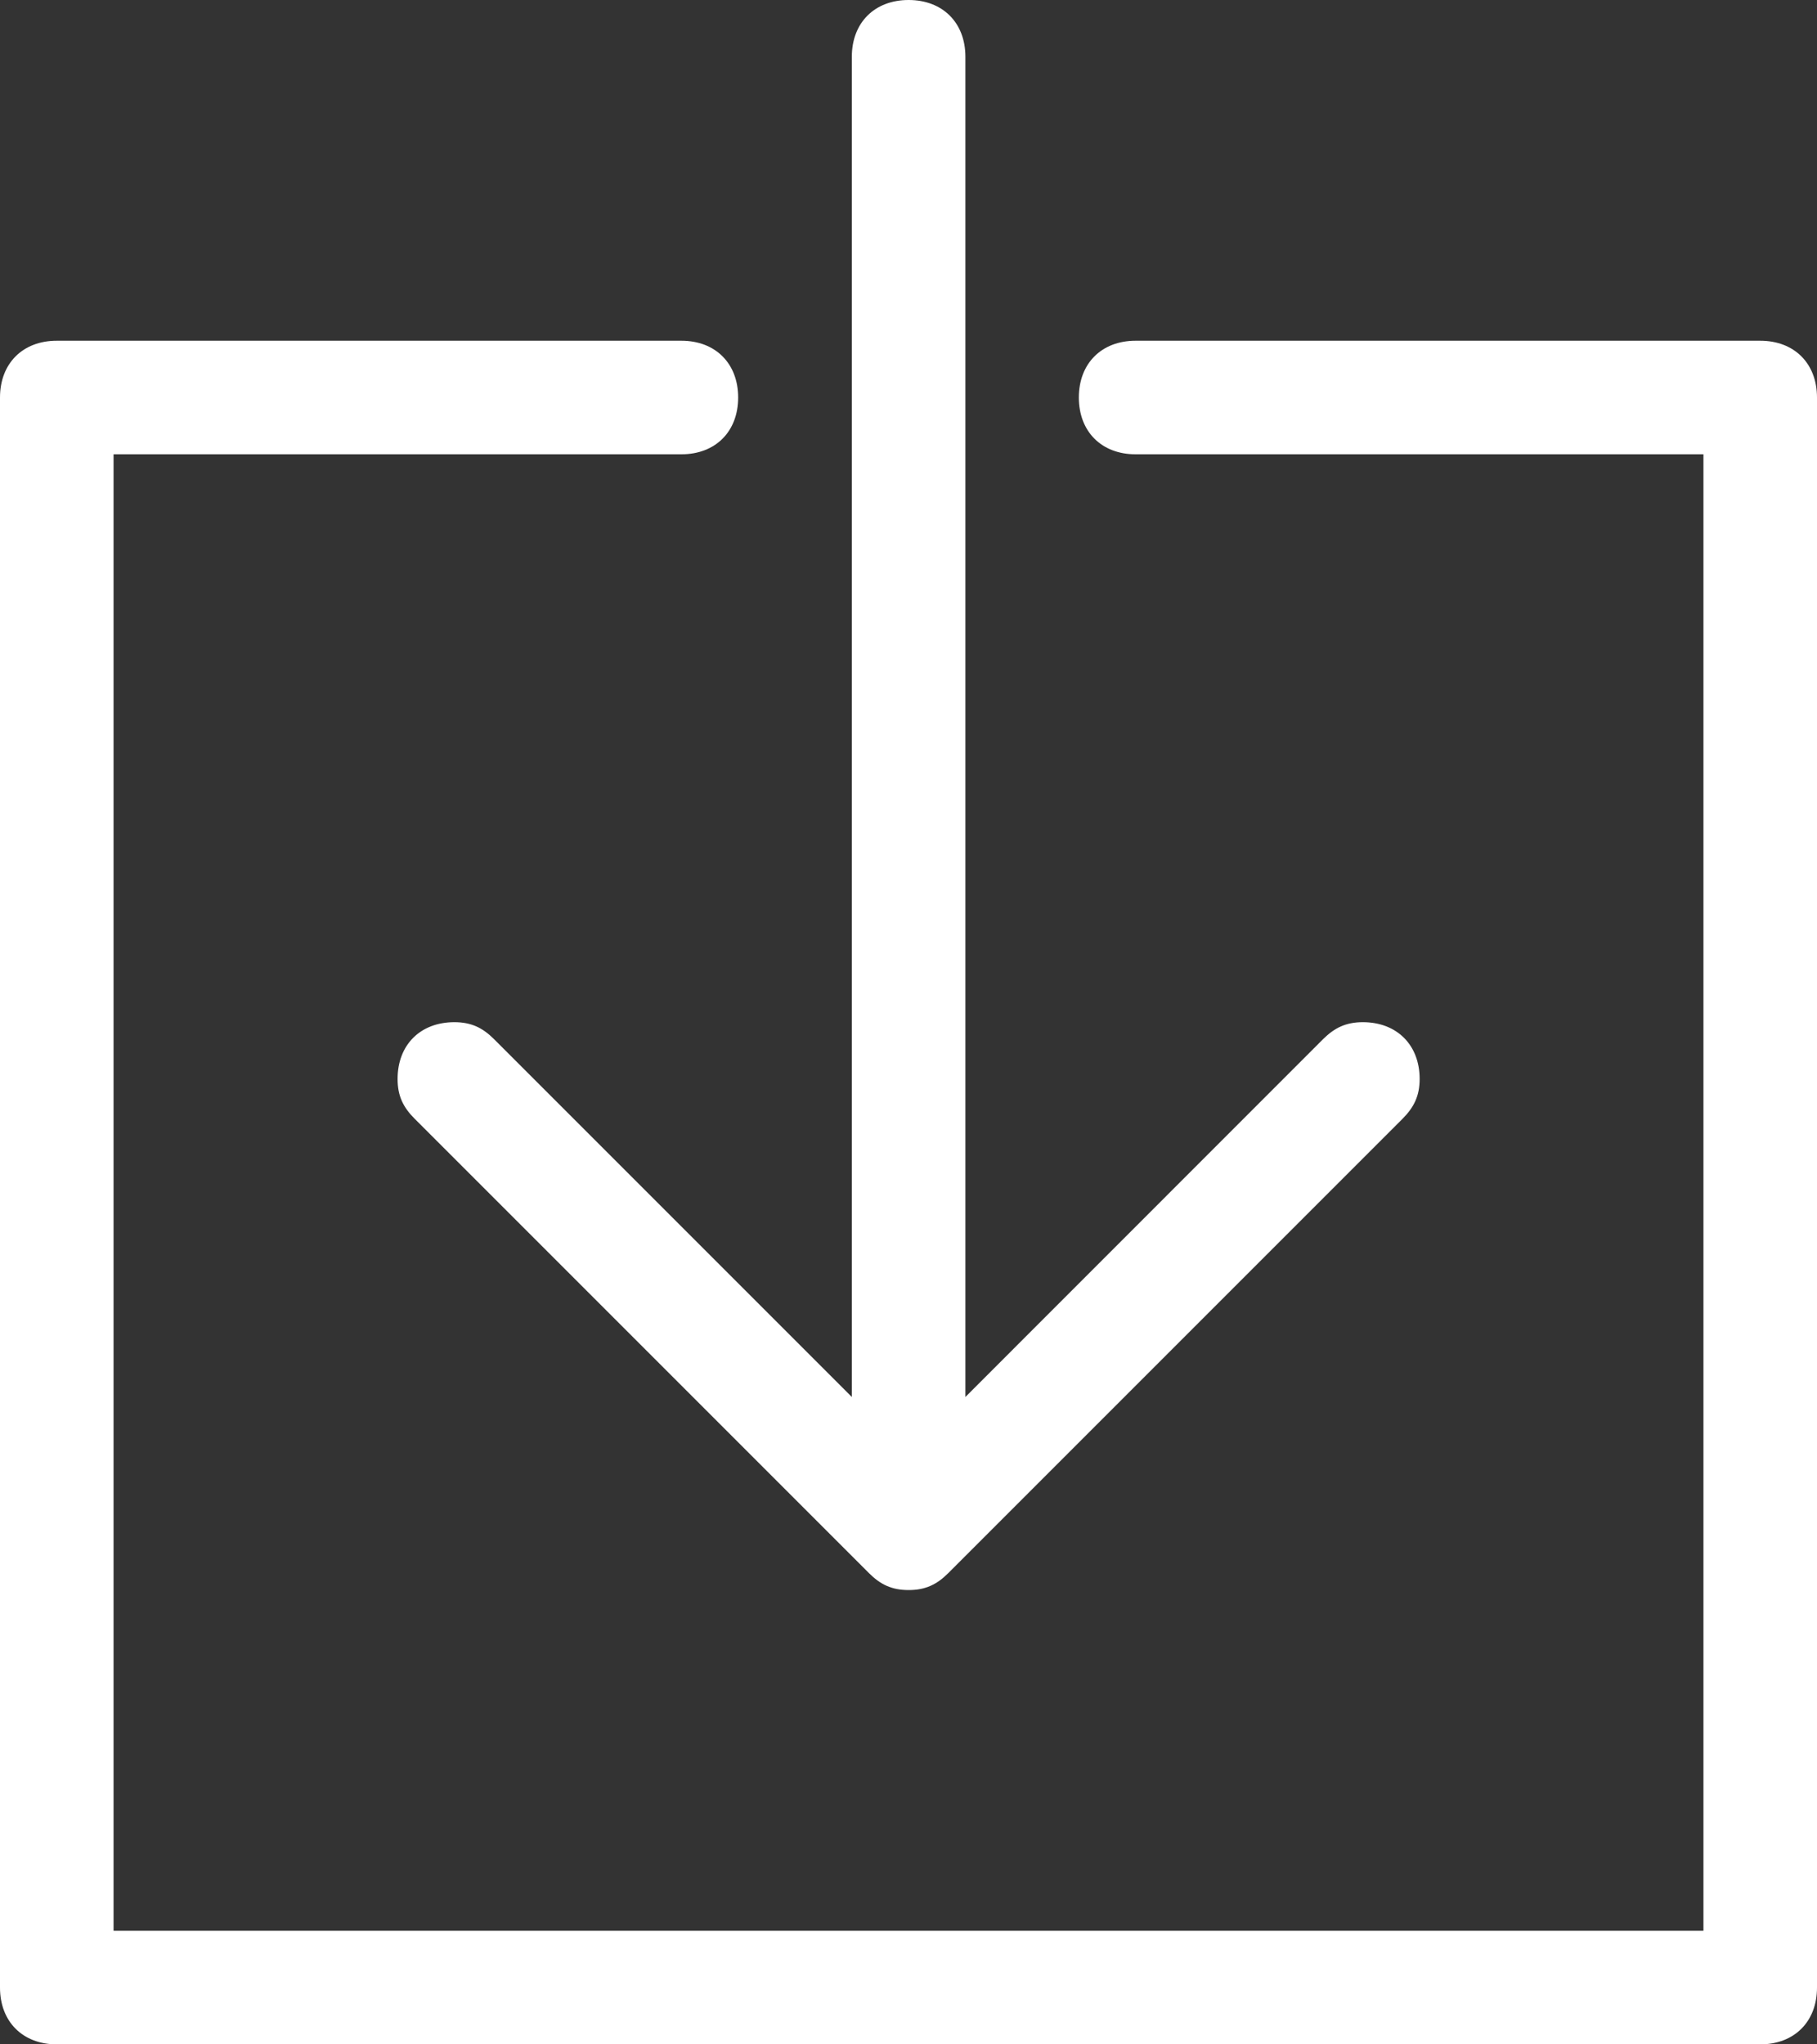 <svg width="16" height="18" viewBox="0 0 16 18" fill="none" xmlns="http://www.w3.org/2000/svg">
<rect x="0" y="0" width="16" height="18" fill="#333333" stroke="none"/>
<path fill-rule="evenodd" clip-rule="evenodd" d="M3.501 9.5C3.501 9.2 3.701 9 4.001 9C4.151 9 4.251 9.05 4.351 9.15L7.501 12.3V0.5C7.501 0.2 7.701 0 8.001 0C8.301 0 8.501 0.2 8.501 0.5V12.3L11.65 9.15C11.751 9.05 11.851 9 12.001 9C12.3 9 12.501 9.2 12.501 9.5C12.501 9.65 12.45 9.75 12.351 9.85L8.351 13.85C8.251 13.95 8.151 14 8.001 14C7.851 14 7.751 13.95 7.651 13.85L3.651 9.85C3.551 9.75 3.501 9.65 3.501 9.5ZM10 3H15.5C15.8 3 16 3.2 16 3.5V17.5C16 17.8 15.8 18 15.5 18H0.5C0.2 18 0 17.8 0 17.5V3.5C0 3.2 0.2 3 0.5 3H6C6.3 3 6.5 3.2 6.5 3.5C6.5 3.8 6.3 4 6 4H1V17H15V4H10C9.7 4 9.5 3.8 9.5 3.5C9.5 3.2 9.7 3 10 3Z" fill="white"/>
</svg>
